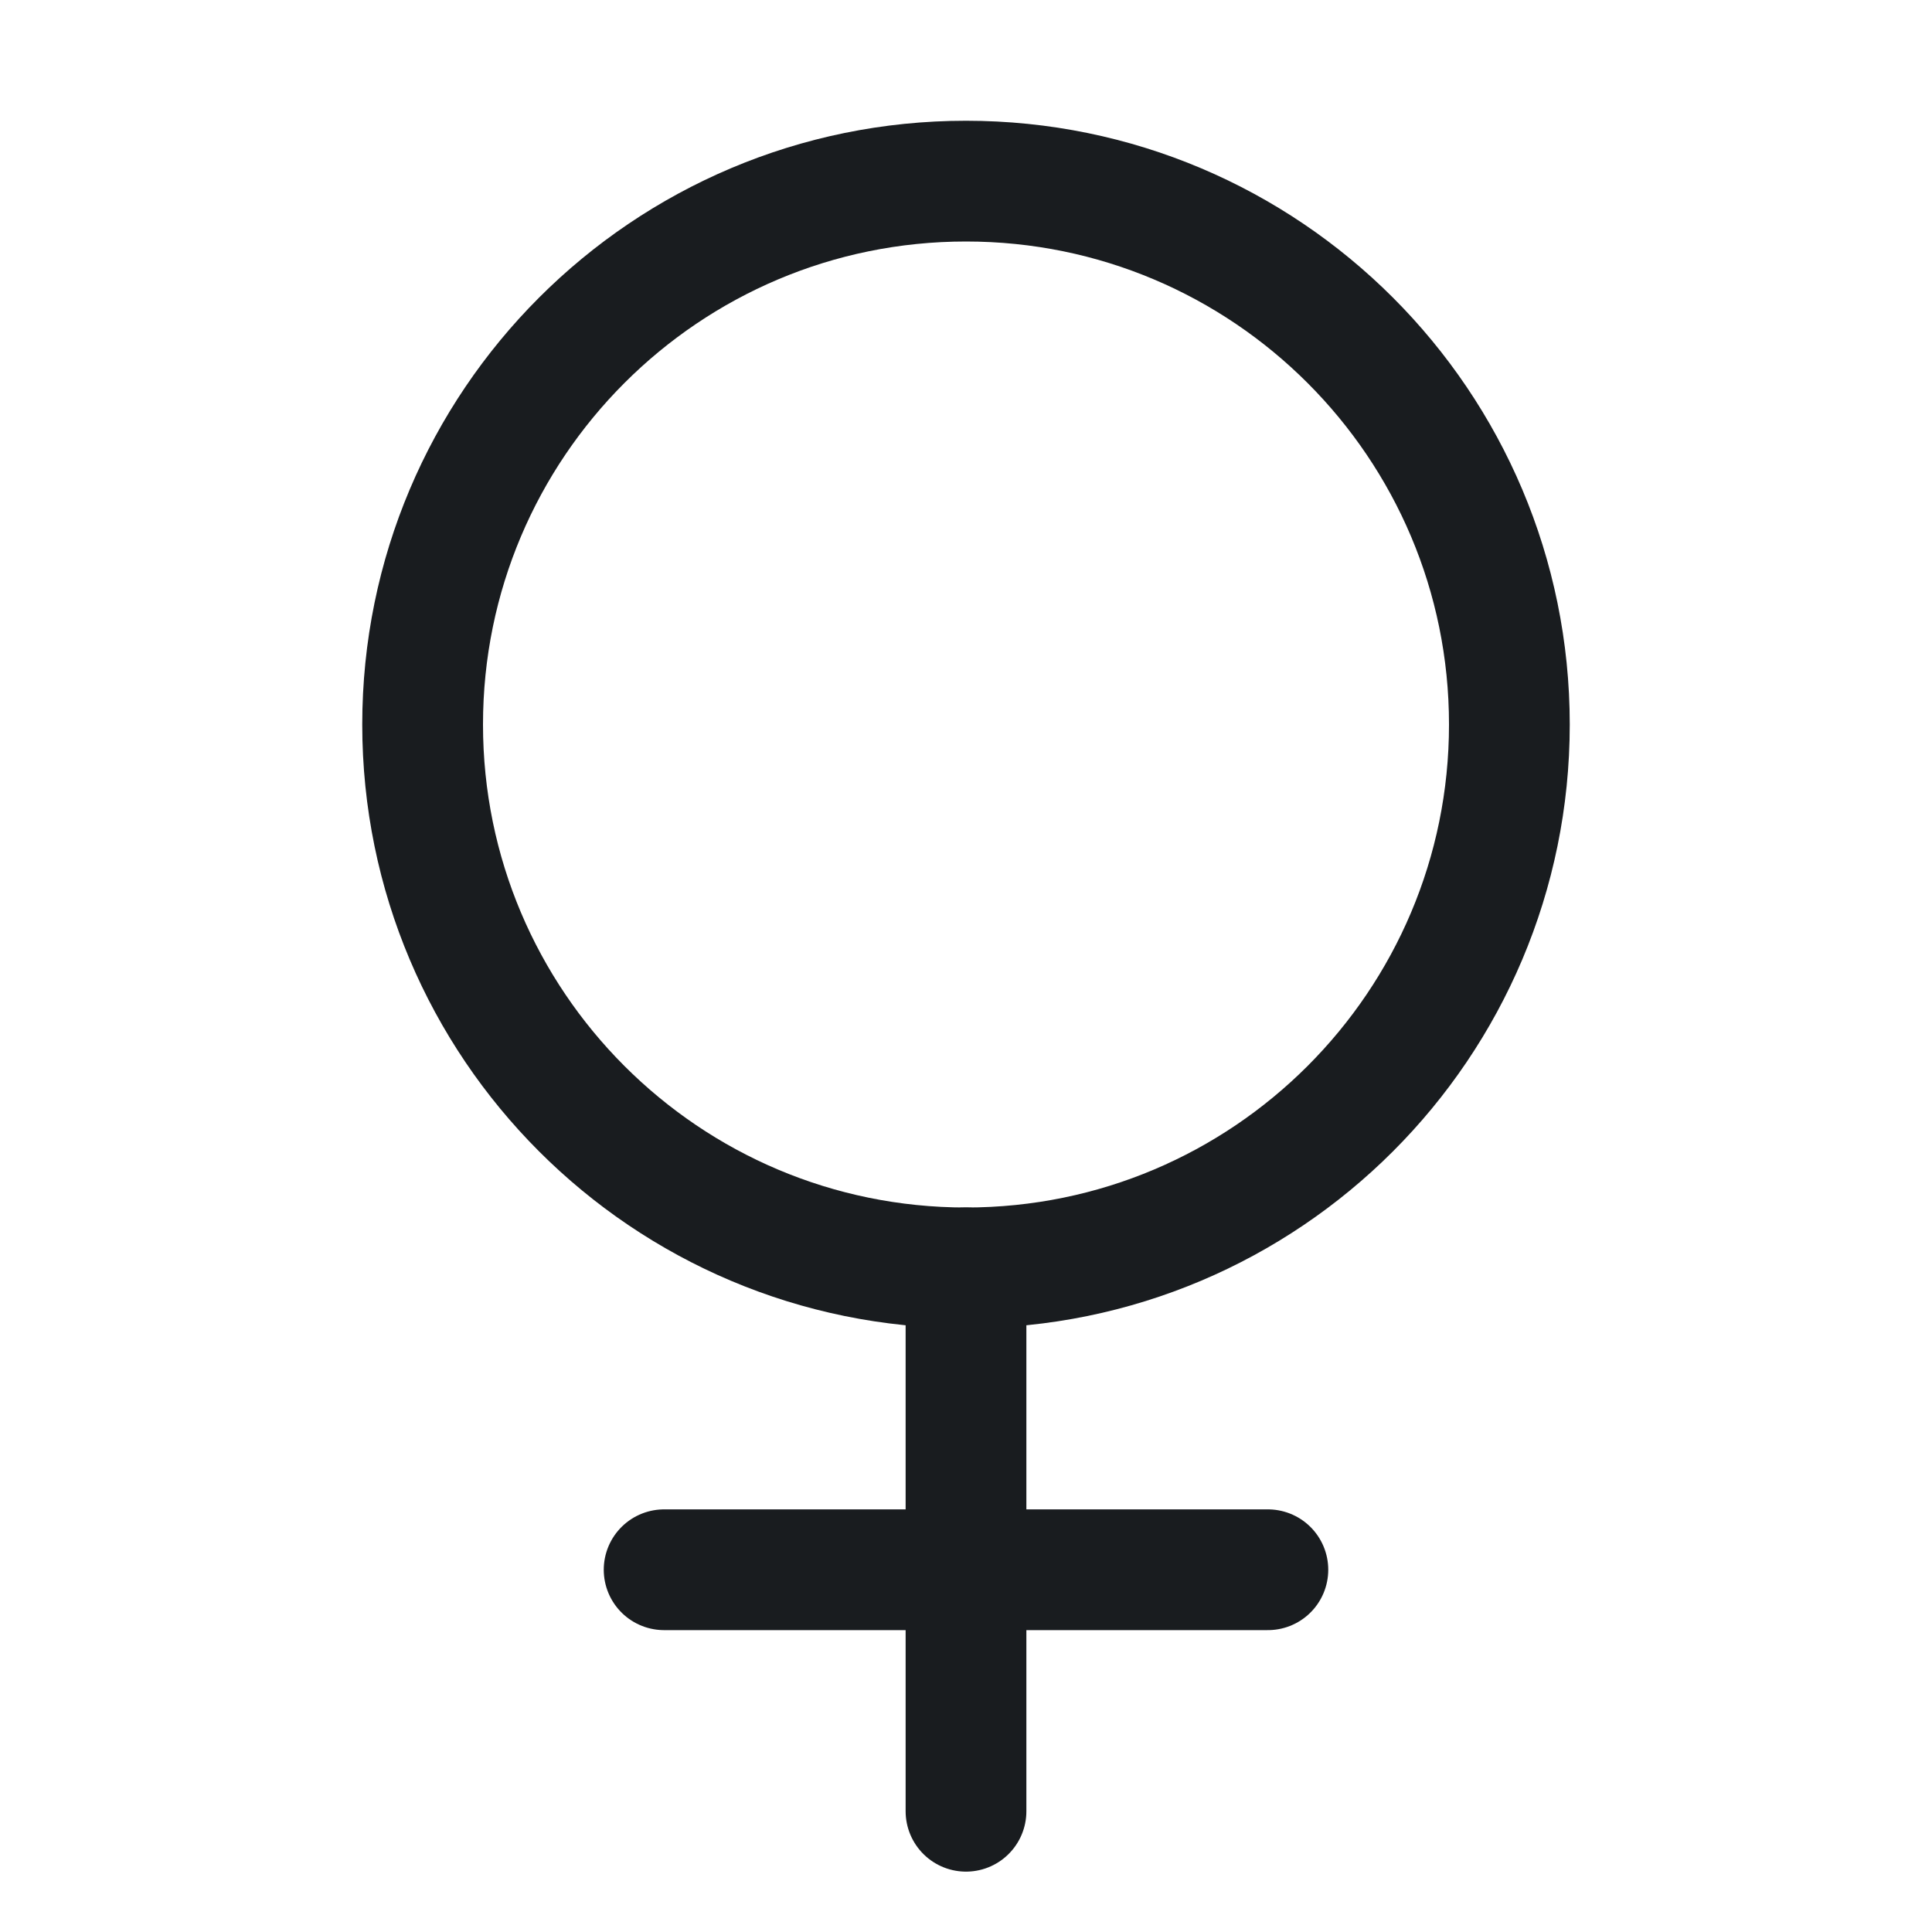 <svg width="24" height="24" viewBox="0 0 24 24" fill="none" xmlns="http://www.w3.org/2000/svg">
<path d="M12 15.75C15.728 15.75 18.75 12.728 18.75 9C18.75 5.272 15.728 2.25 12 2.25C8.272 2.25 5.25 5.272 5.25 9C5.25 12.728 8.272 15.75 12 15.75Z" stroke="#191C1F" stroke-width="1.5" stroke-linecap="round" stroke-linejoin="round"/>
<path d="M12 15.75V22.5" stroke="#191C1F" stroke-width="1.5" stroke-linecap="round" stroke-linejoin="round"/>
<path d="M8.25 19.5H15.75" stroke="#191C1F" stroke-width="1.5" stroke-linecap="round" stroke-linejoin="round"/>
</svg>
